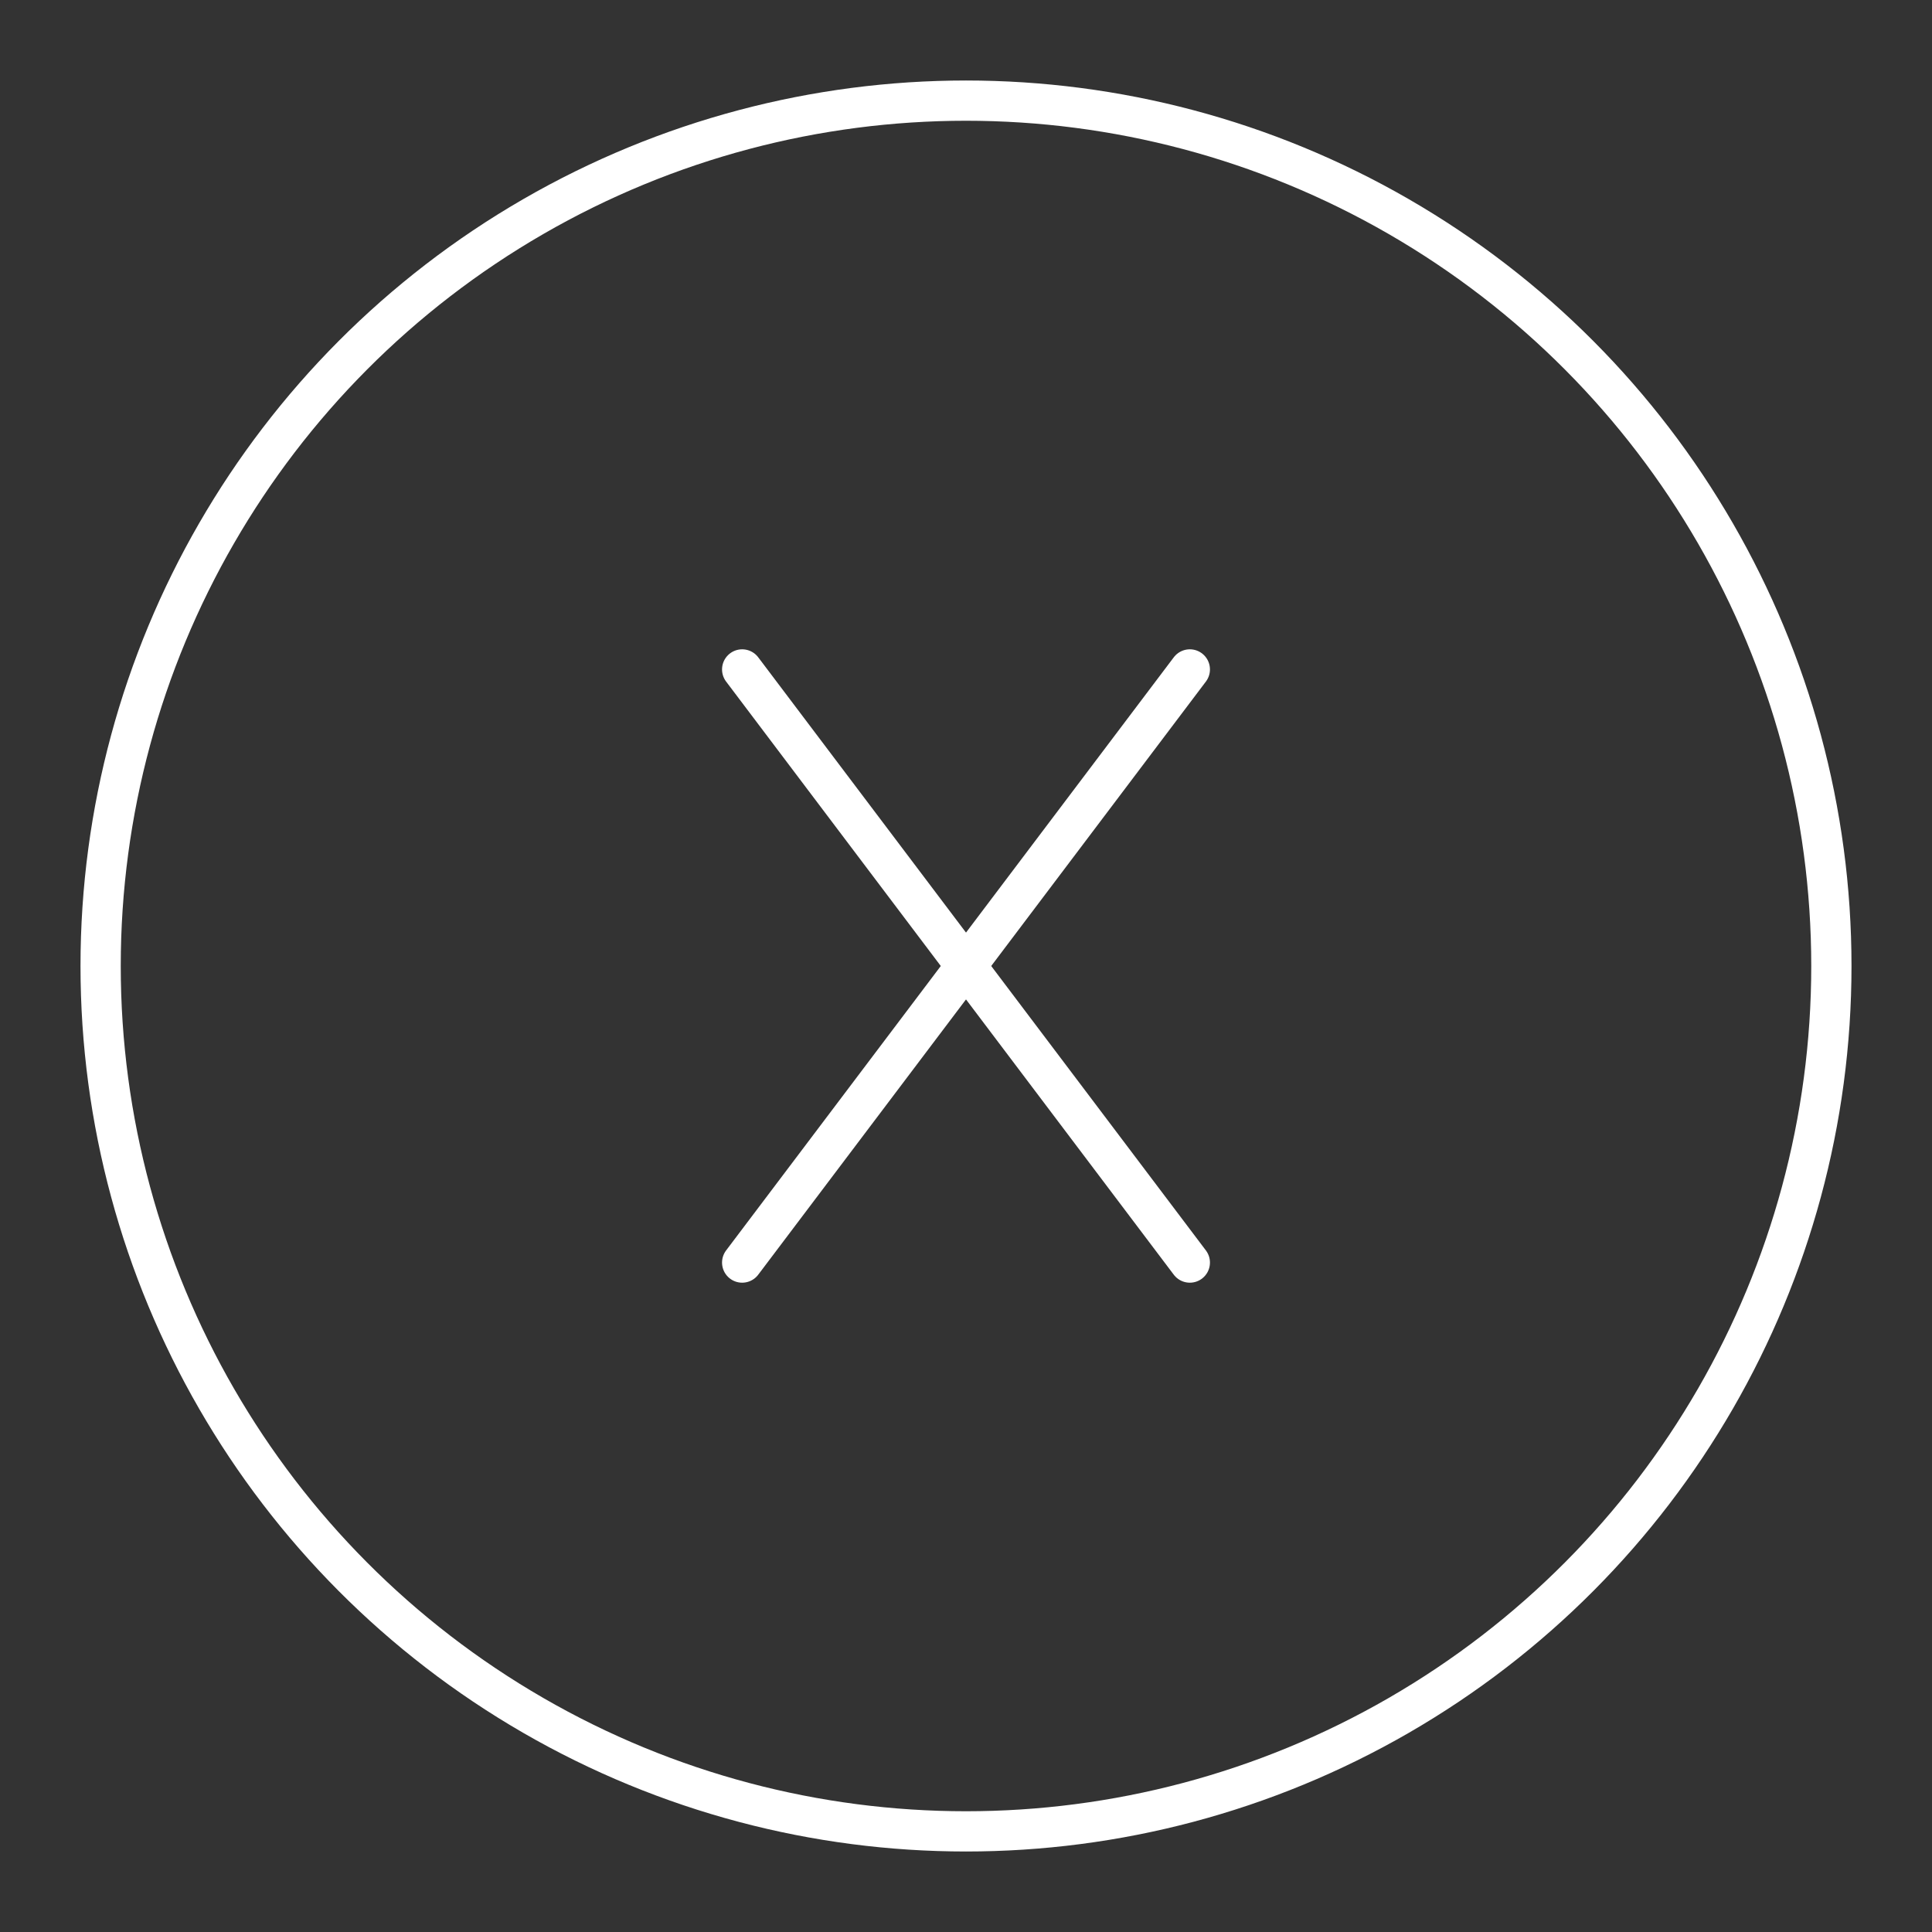 <?xml version="1.0" encoding="UTF-8"?><svg xmlns="http://www.w3.org/2000/svg" viewBox="0 0 48 48"><rect x="0" y="0" width="48" height="48" fill="#333333" stroke="none"/><defs><style>.c{fill:none;stroke:#fff;stroke-linecap:round;stroke-linejoin:round;}</style></defs><g id="a"><g><line class="c" x1="29.561" y1="16.632" x2="18.439" y2="31.368"/><line class="c" x1="29.561" y1="31.368" x2="18.439" y2="16.632"/></g></g><g id="b"><circle class="c" cx="24" cy="24" r="21.5"/></g></svg>